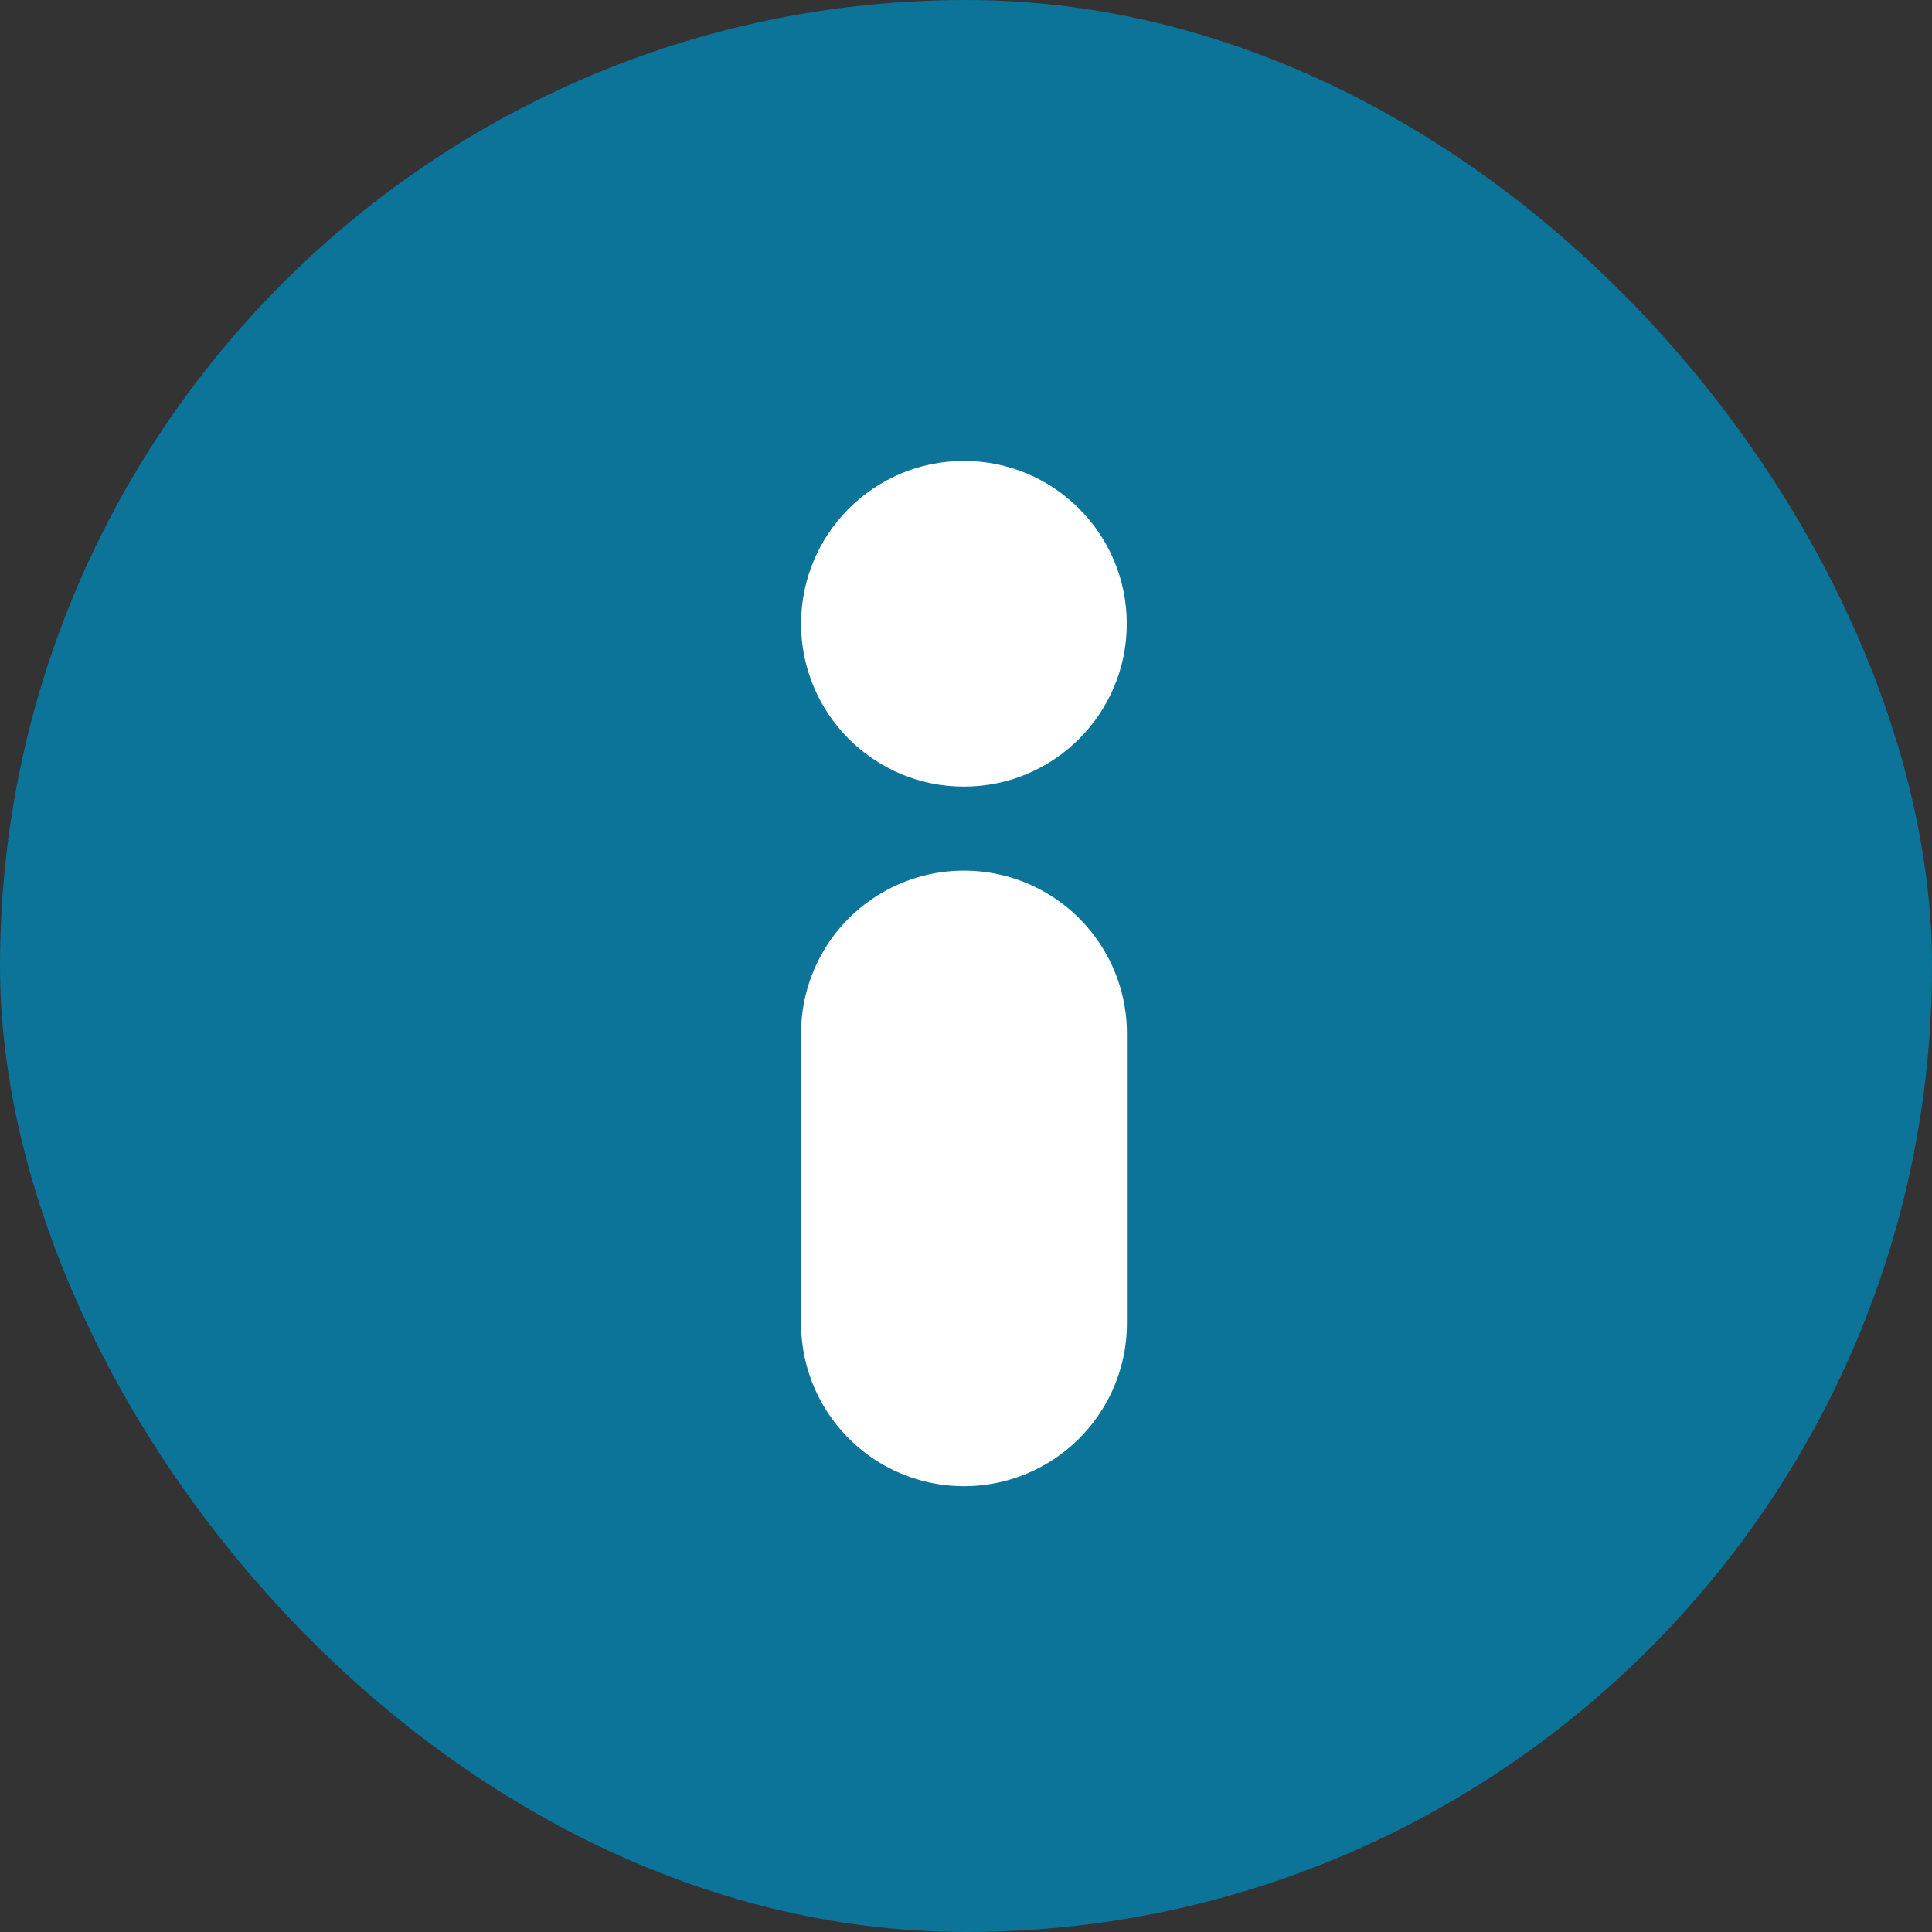 <svg xmlns="http://www.w3.org/2000/svg" width="14" height="14" viewBox="0 0 14 14">
  <rect x="0" y="0" width="14" height="14" fill="#333333" stroke="none"/>
  <g id="Layer_2" data-name="Layer 2" transform="translate(-1.288 -1.277)">
    <rect id="Rectangle_31104" data-name="Rectangle 31104" width="14" height="14" rx="7" transform="translate(1.288 1.277)" fill="#0c7399"/>
    <g id="Group_66969" data-name="Group 66969">
      <circle id="Ellipse_1815" data-name="Ellipse 1815" cx="1.18" cy="1.18" r="1.18" transform="translate(7.093 4.617)" fill="#fff"/>
      <path id="Path_35868" data-name="Path 35868" d="M11.18,10.83A1.18,1.18,0,0,0,10,12.01v2.1a1.18,1.18,0,0,0,2.361,0v-2.1A1.18,1.18,0,0,0,11.18,10.83Z" transform="translate(-2.907 -3.244)" fill="#fff"/>
    </g>
  </g>
</svg>
